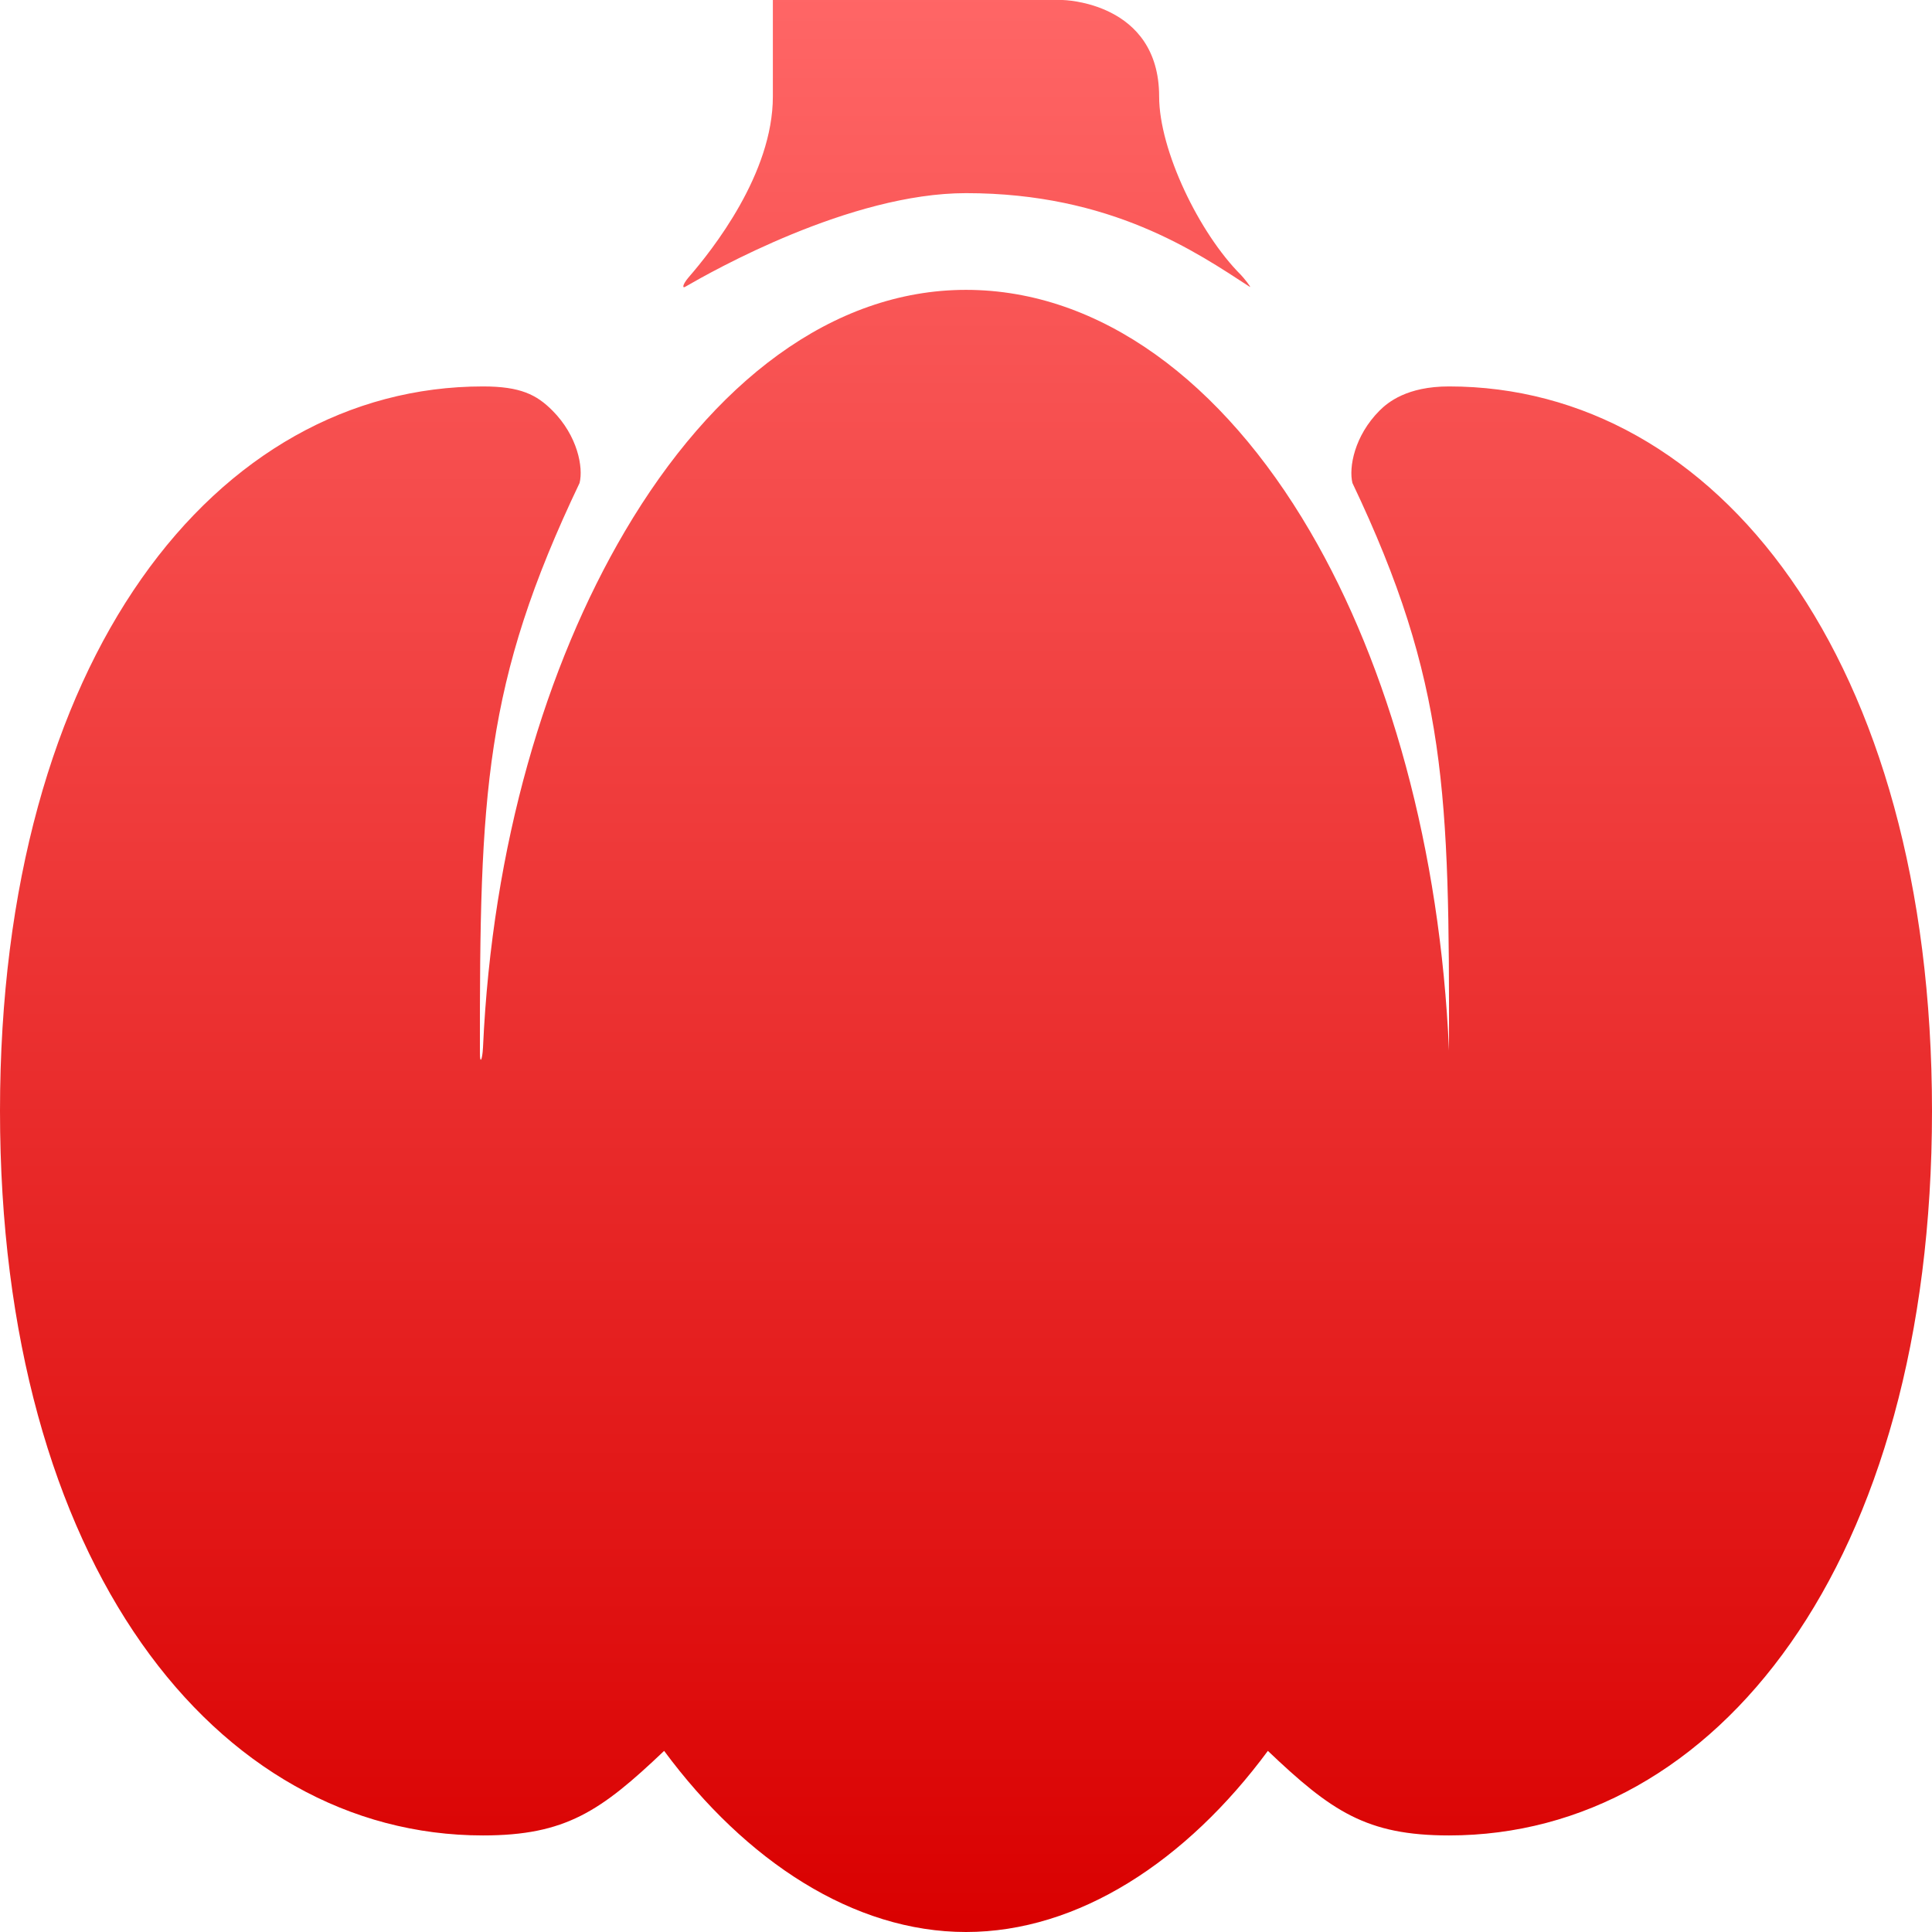 <svg xmlns="http://www.w3.org/2000/svg" xmlns:xlink="http://www.w3.org/1999/xlink" width="64" height="64" viewBox="0 0 64 64" version="1.1">
<defs>
<linearGradient id="linear0" gradientUnits="userSpaceOnUse" x1="0" y1="0" x2="0" y2="1" gradientTransform="matrix(64,0,0,64,0,0)">
<stop offset="0" style="stop-color:#ff6666;stop-opacity:1;"/>
<stop offset="1" style="stop-color:#d90000;stop-opacity:1;"/>
</linearGradient>
</defs>
<g id="surface1">
<path style=" stroke:none;fill-rule:nonzero;fill:url(#linear0);" d="M 25.602 0 L 25.602 3.199 C 25.602 5.754 23.602 8.277 22.801 9.199 C 22.602 9.438 22.602 9.559 22.699 9.5 C 23.586 8.988 28.152 6.398 32 6.398 C 36.812 6.398 39.641 8.359 41.398 9.5 C 41.477 9.547 41.188 9.188 41.102 9.102 C 39.723 7.723 38.398 4.973 38.398 3.199 C 38.398 0.051 35.199 0 35.199 0 Z M 32 9.602 C 27.574 9.602 23.602 12.672 20.699 17.602 C 18.074 22.062 16.301 28.023 16 34.699 C 15.977 35.129 15.898 35.254 15.898 34.898 C 15.887 26.277 16.039 22.625 19.199 16 C 19.328 15.488 19.137 14.441 18.301 13.602 C 17.777 13.074 17.238 12.801 16 12.801 C 7.16 12.801 0 21.789 0 36.801 C 0 51.812 7.16 60.801 16 60.801 C 18.734 60.801 19.898 60 22 58 C 24.699 61.648 28.273 64 32 64 C 35.723 64 39.301 61.652 42 58 C 44.102 60 45.266 60.801 48 60.801 C 56.84 60.801 64 51.812 64 36.801 C 64 21.789 56.84 12.801 48 12.801 C 46.613 12.801 45.977 13.324 45.699 13.602 C 44.863 14.441 44.676 15.488 44.801 16 C 47.938 22.59 48.012 26.301 48 34.801 C 47.711 28.137 46.012 22.07 43.398 17.602 C 40.5 12.641 36.441 9.602 32 9.602 Z M 32 9.602 "/>
</g>
</svg>
